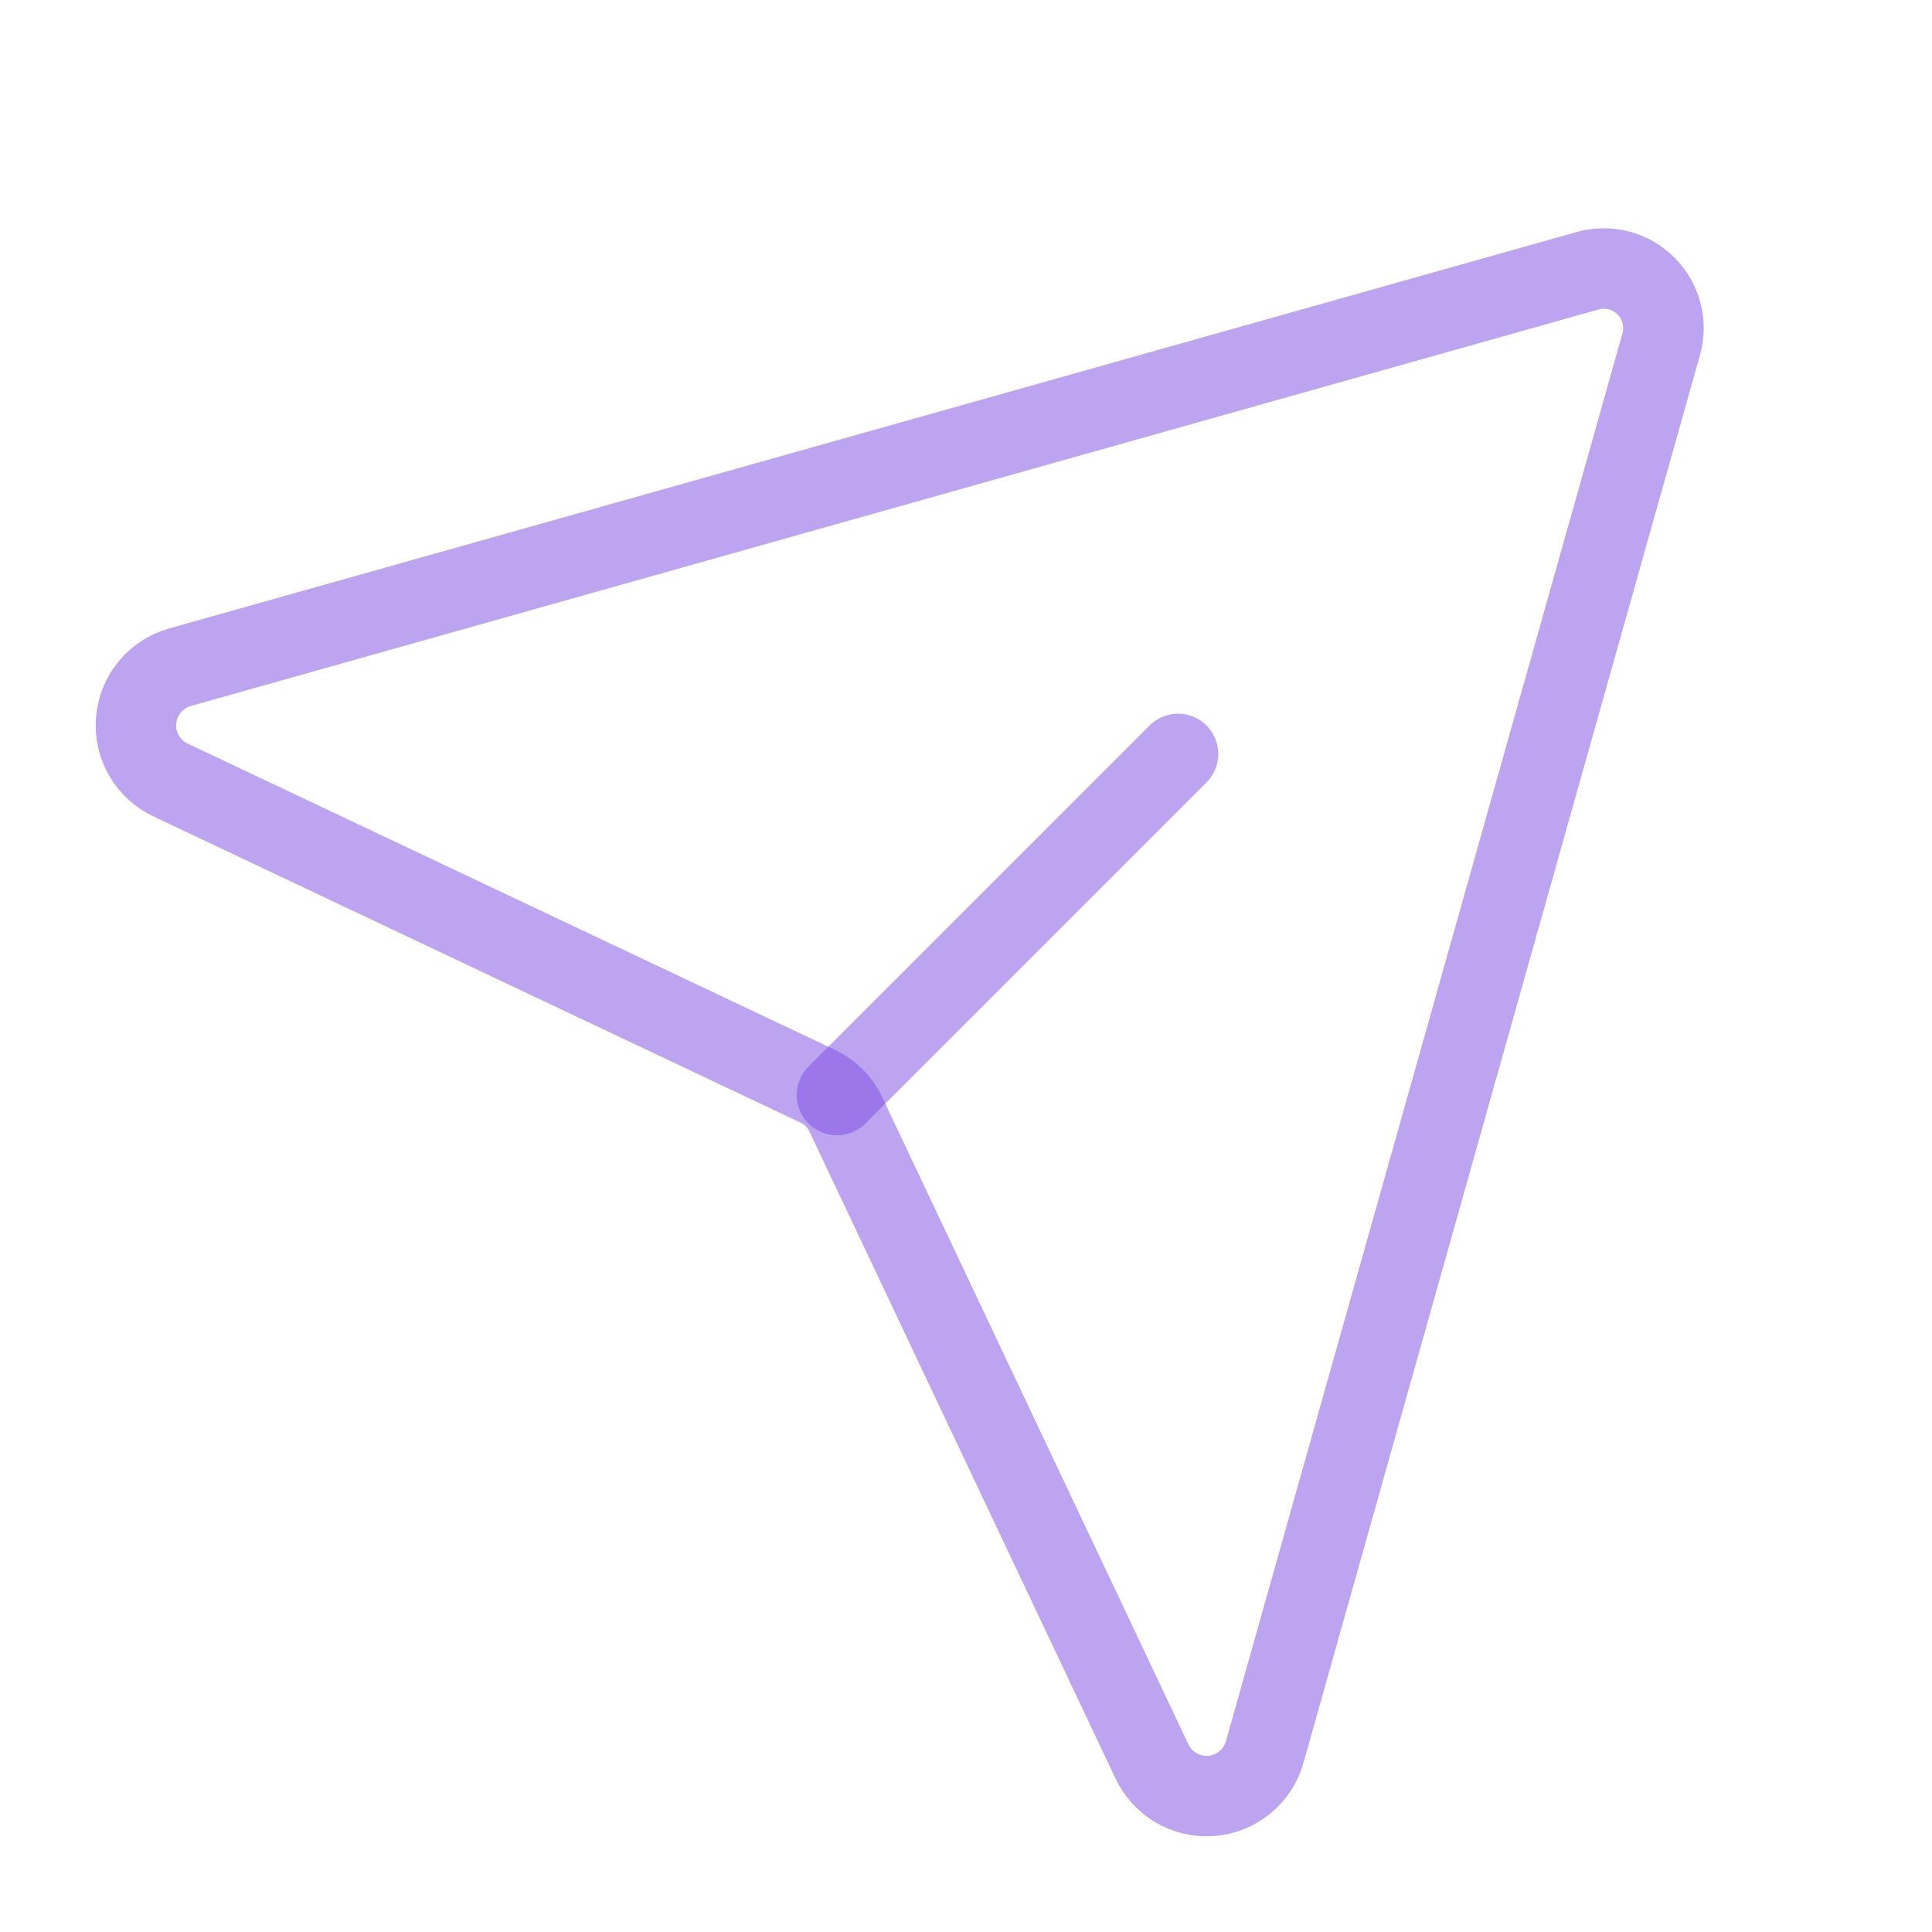 <svg width="24" height="24" viewBox="0 0 24 24" fill="none" xmlns="http://www.w3.org/2000/svg">
<path d="M19.716 3.365L2.241 8.287C2.092 8.328 1.959 8.414 1.861 8.532C1.762 8.651 1.703 8.797 1.691 8.951C1.678 9.105 1.714 9.258 1.792 9.391C1.87 9.524 1.988 9.63 2.128 9.694L10.153 13.491C10.31 13.563 10.437 13.69 10.509 13.847L14.306 21.872C14.37 22.012 14.476 22.129 14.608 22.208C14.741 22.286 14.895 22.321 15.049 22.309C15.203 22.297 15.349 22.237 15.467 22.139C15.586 22.041 15.672 21.908 15.712 21.759L20.634 4.284C20.672 4.157 20.674 4.021 20.641 3.893C20.608 3.764 20.541 3.647 20.447 3.553C20.353 3.459 20.236 3.392 20.107 3.359C19.978 3.326 19.843 3.328 19.716 3.365V3.365Z" stroke="#7B4AE2" stroke-opacity="0.5" stroke-linecap="round" stroke-linejoin="round"/>
<path d="M10.397 13.603L14.634 9.366" stroke="#7B4AE2" stroke-opacity="0.5" stroke-linecap="round" stroke-linejoin="round"/>
</svg>
